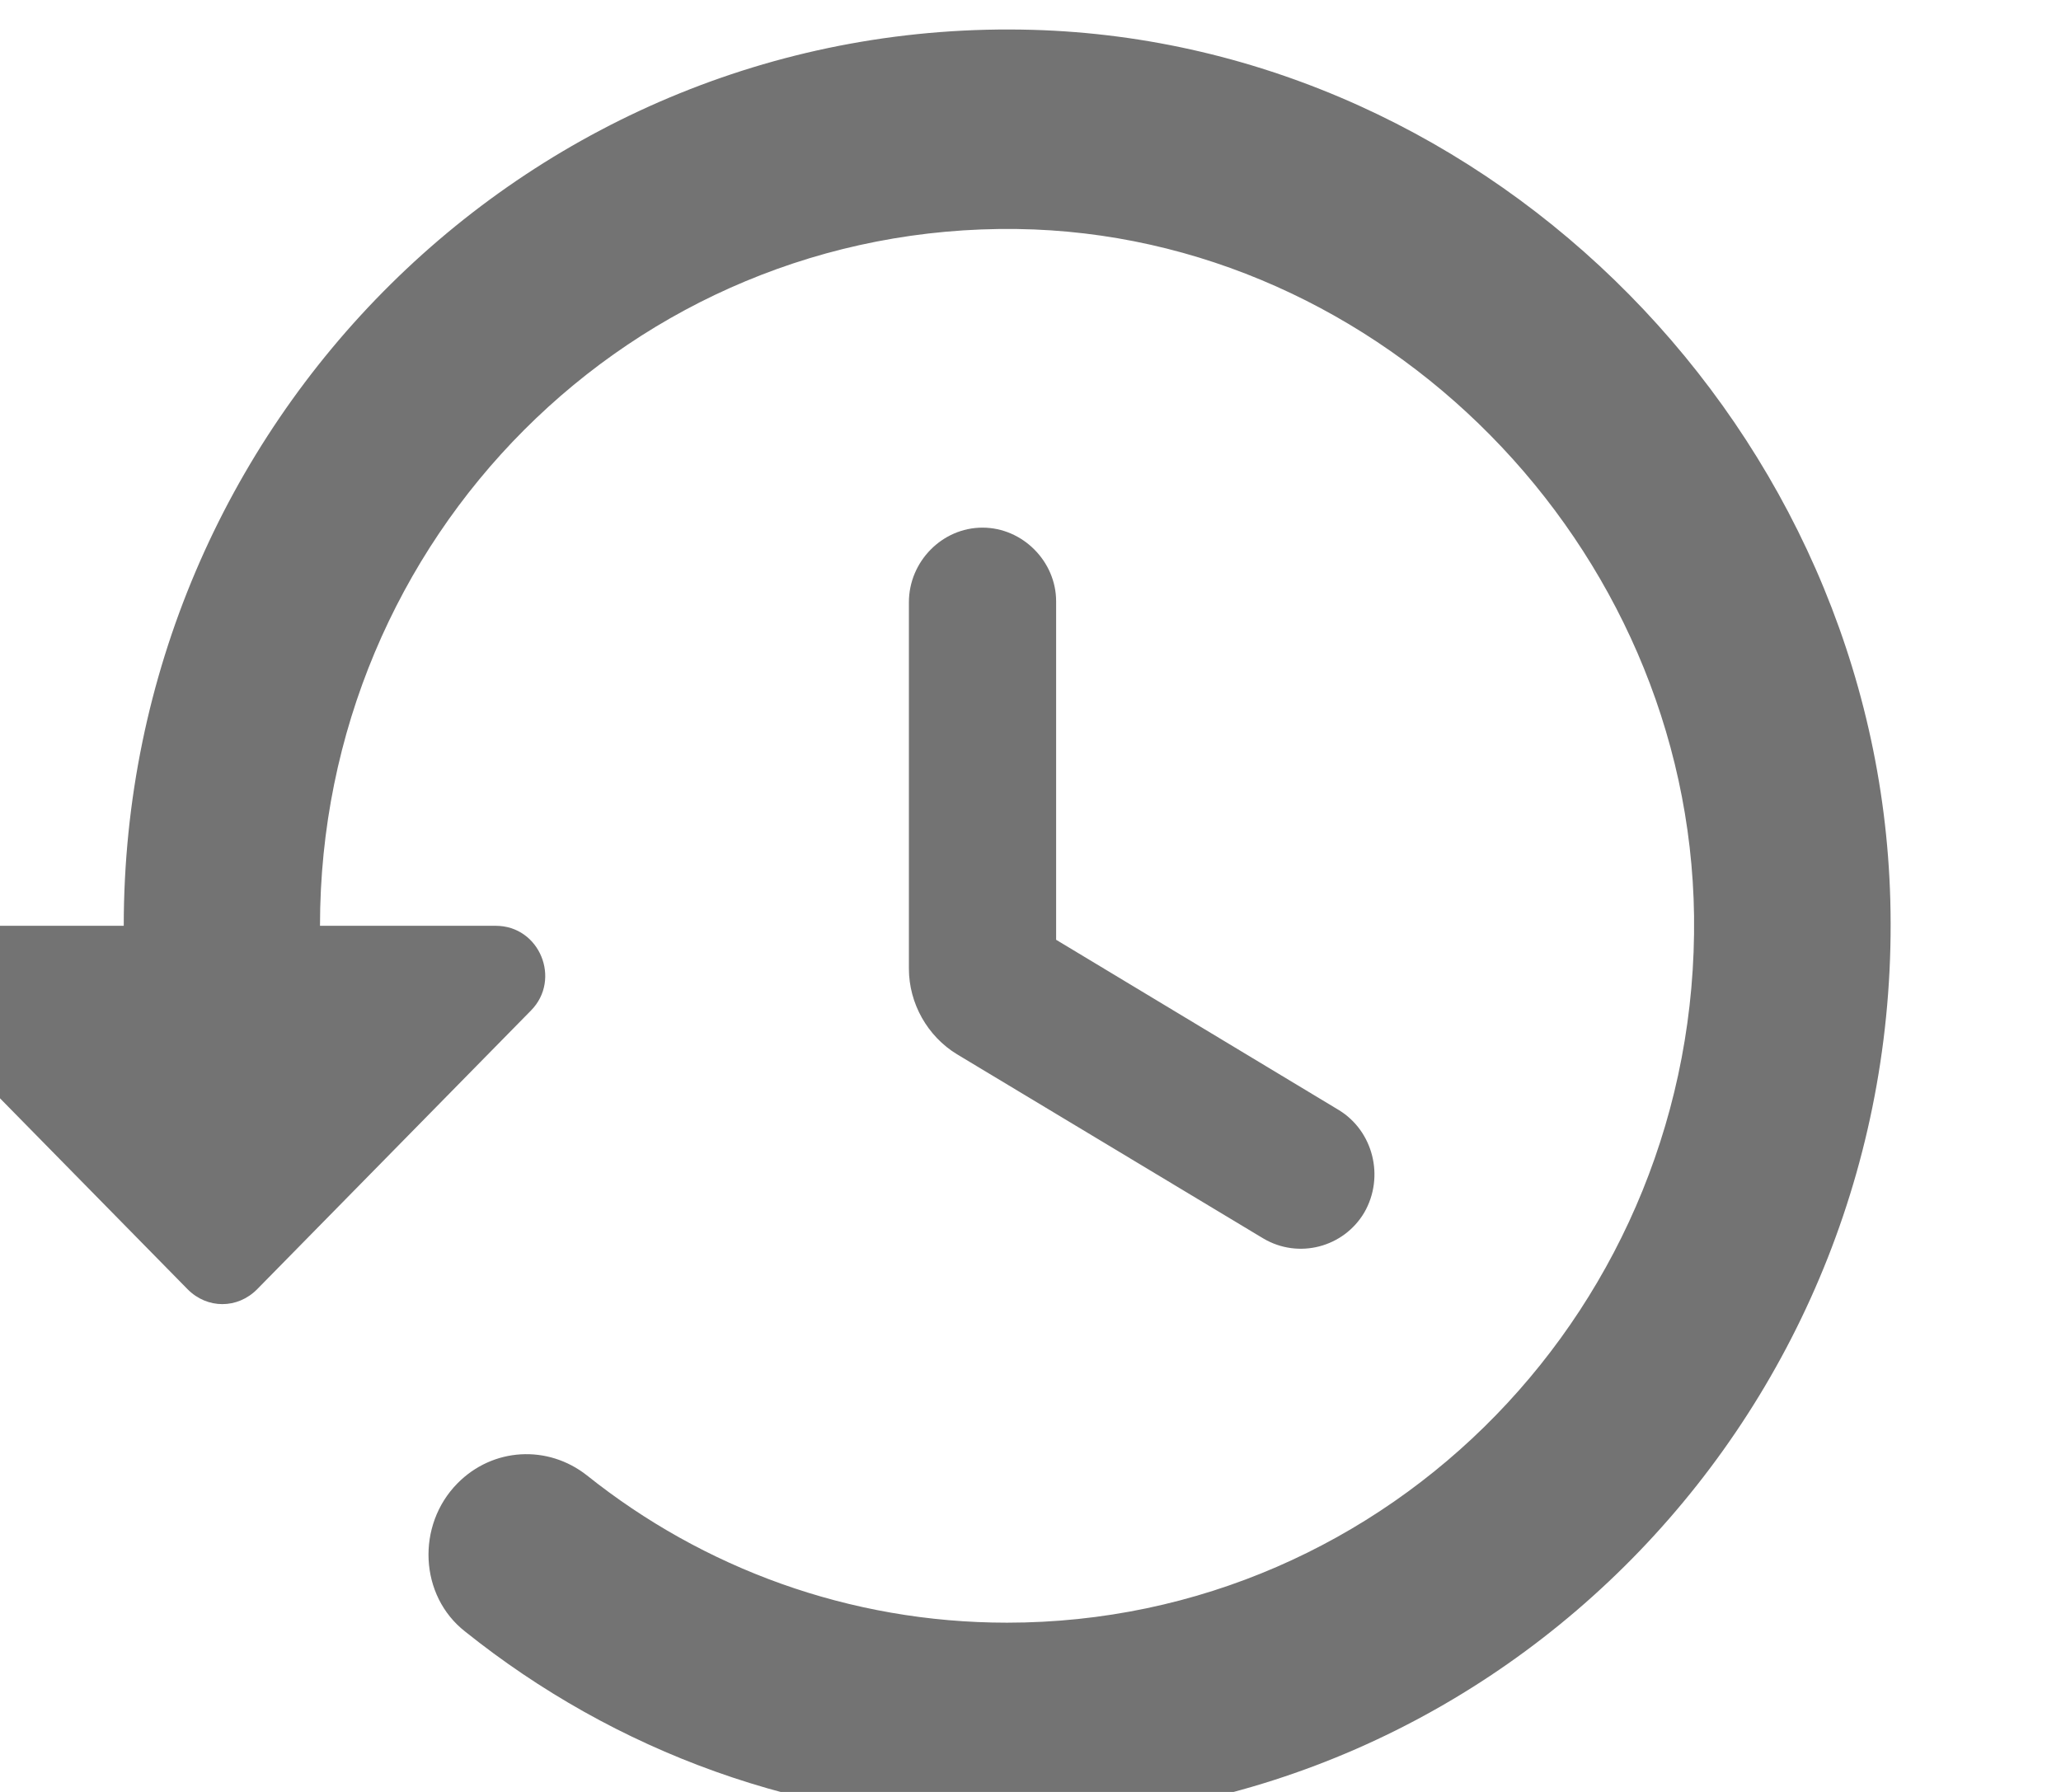 <svg width="23" height="20" viewBox="0 0 23 20" fill="none" xmlns="http://www.w3.org/2000/svg">
<g clip-path="url(#clip0_153_140)">
<path fill-rule="evenodd" clip-rule="evenodd" d="M11.523 0.333C5.948 0.178 1.381 4.722 1.381 10.333H-0.58C-1.072 10.333 -1.313 10.933 -0.963 11.278L2.093 14.389C2.312 14.611 2.651 14.611 2.87 14.389L5.926 11.278C6.266 10.933 6.025 10.333 5.532 10.333H3.571C3.571 6 7.054 2.5 11.348 2.556C15.422 2.611 18.85 6.089 18.905 10.222C18.959 14.567 15.509 18.111 11.238 18.111C9.475 18.111 7.843 17.5 6.55 16.467C6.112 16.122 5.499 16.156 5.105 16.556C4.645 17.022 4.678 17.811 5.192 18.211C6.857 19.544 8.949 20.333 11.238 20.333C16.769 20.333 21.249 15.7 21.095 10.044C20.953 4.833 16.66 0.478 11.523 0.333ZM10.964 5.889C10.515 5.889 10.143 6.267 10.143 6.722V10.811C10.143 11.2 10.351 11.567 10.68 11.767L14.097 13.822C14.491 14.056 14.995 13.922 15.225 13.533C15.455 13.133 15.323 12.622 14.94 12.389L11.786 10.489V6.711C11.786 6.267 11.413 5.889 10.964 5.889Z" fill="#737373"/>
</g>
<defs>
<clipPath id="clip0_153_140">
<rect width="23" height="20" fill="white"/>
</clipPath>
</defs>
</svg>
